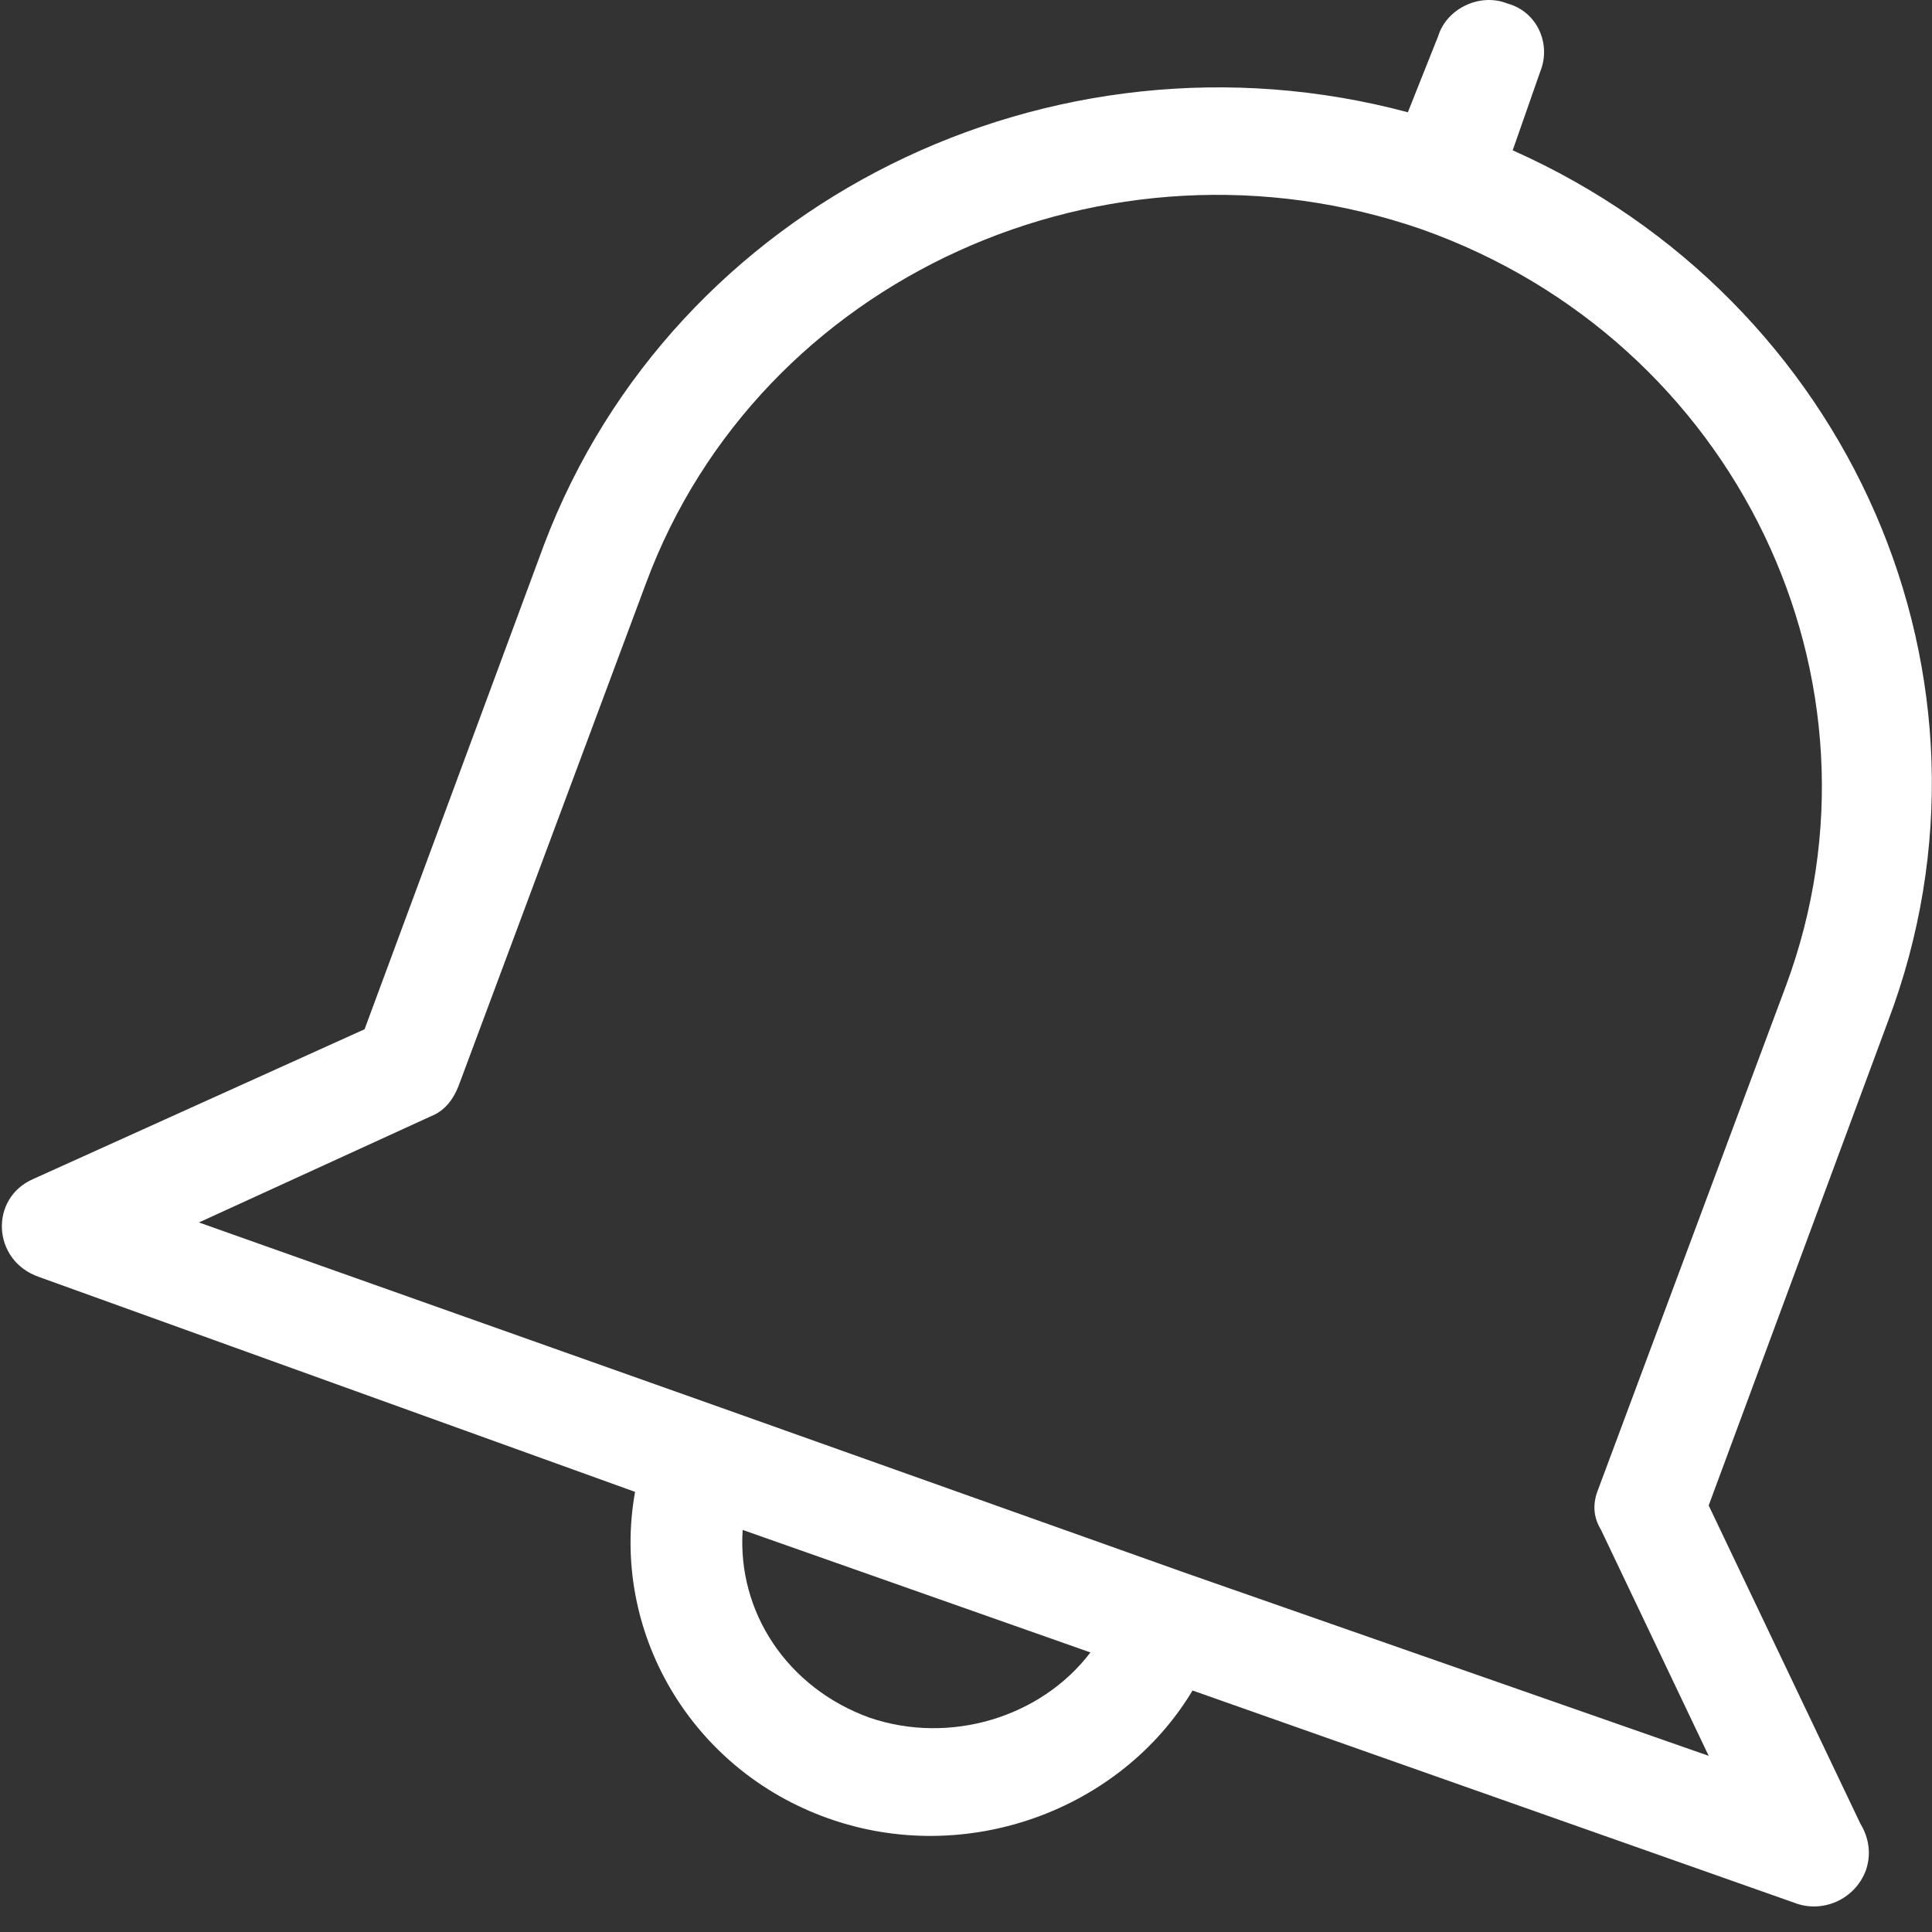 <?xml version="1.0" encoding="UTF-8" standalone="no"?>
<svg width="27px" height="27px" viewBox="0 0 27 27" version="1.1" xmlns="http://www.w3.org/2000/svg" xmlns:xlink="http://www.w3.org/1999/xlink">
    <rect x="0" y="0" width="27" height="27" fill="#333333" stroke="none"/>
    <!-- Generator: Sketch 3.6.1 (26313) - http://www.bohemiancoding.com/sketch -->
    <title>Notification</title>
    <desc>Created with Sketch.</desc>
    <defs></defs>
    <g id="Главная-/-Акции" stroke="none" stroke-width="1" fill="none" fill-rule="evenodd">
        <g id="Desktop_HD" transform="translate(-735, -4752)" fill="#FFFFFF">
            <g id="Group-Copy-15" transform="translate(590, 4669)">
                <g id="Напомнить-+-bells9" transform="translate(145, 83)">
                    <g id="bells9">
                        <g id="_x37_7_Essential_Icons_42_">
                            <path d="M21.14,2.101 L21.526,0.998 C21.68,0.618 21.487,0.162 21.063,0.048 C20.677,-0.105 20.215,0.124 20.099,0.504 L19.675,1.569 C14.699,0.238 9.415,2.824 7.602,7.615 L5.095,14.384 L0.466,16.476 C-0.151,16.742 -0.113,17.617 0.543,17.845 L8.875,20.849 C8.527,22.788 9.646,24.728 11.575,25.412 C13.503,26.097 15.663,25.298 16.666,23.625 L25.075,26.591 L25.075,26.591 C25.46,26.743 25.923,26.553 26.077,26.135 C26.155,25.907 26.116,25.679 26,25.488 L23.879,21.039 L26.386,14.27 C28.199,9.479 25.846,4.193 21.14,2.101 L21.14,2.101 Z M12.153,24.005 C10.996,23.587 10.302,22.522 10.379,21.381 L15.239,23.093 C14.545,24.005 13.272,24.386 12.153,24.005 L12.153,24.005 Z M24.959,13.776 L22.336,20.811 C22.259,21.001 22.259,21.191 22.375,21.381 L23.879,24.538 L16.589,21.99 L10.07,19.67 L2.78,17.084 L6.02,15.601 C6.213,15.525 6.329,15.373 6.406,15.183 L9.029,8.148 C10.61,3.888 15.47,1.683 19.867,3.204 C24.265,4.763 26.54,9.517 24.959,13.776 L24.959,13.776 Z" id="Notification"></path>
                        </g>
                    </g>
                </g>
            </g>
        </g>
    </g>
</svg>